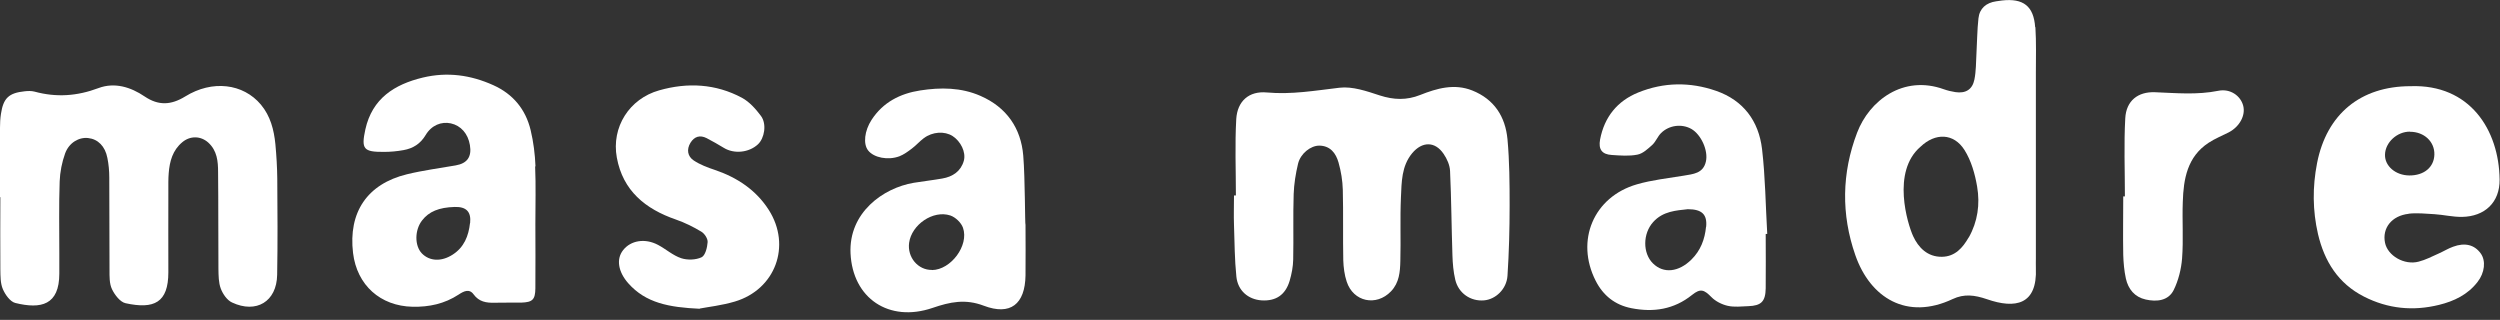 <svg width="297" height="38" viewBox="0 0 297 38" fill="none" xmlns="http://www.w3.org/2000/svg">
<rect x="0" y="0" width="297" height="38" fill="#333333" stroke="none"/>
<g clip-path="url(#clip0_64_869)">
<path d="M0 23.432C0 20.675 0 17.933 0 15.176C0 14.628 0.028 14.079 0.113 13.53C0.394 11.66 1.041 11.041 2.94 10.844C3.319 10.802 3.741 10.788 4.107 10.886C6.695 11.59 9.156 11.421 11.702 10.464C13.615 9.747 15.528 10.338 17.187 11.463C18.833 12.574 20.324 12.49 21.998 11.463C25.218 9.466 28.89 9.916 30.999 12.434C32.124 13.784 32.546 15.415 32.715 17.117C32.842 18.481 32.926 19.86 32.94 21.224C32.968 25.036 32.996 28.847 32.926 32.659C32.87 35.824 30.451 37.286 27.567 35.936C26.977 35.669 26.47 34.923 26.231 34.291C25.964 33.587 25.964 32.743 25.95 31.97C25.922 28.116 25.95 24.276 25.908 20.422C25.908 19.171 25.795 17.905 24.754 16.948C23.854 16.133 22.602 16.104 21.66 16.892C20.507 17.849 20.155 19.157 20.043 20.563C19.986 21.266 20 21.97 20 22.687C20 25.908 19.986 29.129 20 32.349C20 35.95 18.313 36.766 14.909 36.02C14.276 35.88 13.629 35.036 13.306 34.361C12.982 33.686 13.01 32.828 13.01 32.054C12.982 28.397 13.01 24.74 12.982 21.098C12.982 20.31 12.912 19.522 12.757 18.763C12.49 17.37 11.632 16.526 10.478 16.4C9.381 16.273 8.2 16.948 7.736 18.228C7.356 19.283 7.131 20.436 7.089 21.548C6.99 24.375 7.047 27.202 7.047 30.029C7.047 30.859 7.047 31.674 7.047 32.504C7.047 36.231 4.895 36.752 1.814 35.992C1.21 35.838 0.619 35.008 0.338 34.347C0.042 33.657 0.056 32.814 0.042 32.026C0.014 29.157 0.042 26.288 0.042 23.418L0 23.432Z" fill="white"/>
<path d="M63.616 19.761C63.559 18.327 63.377 16.864 63.039 15.457C62.448 12.996 60.958 11.182 58.623 10.127C55.922 8.903 53.137 8.523 50.24 9.213C46.85 10.028 44.22 11.702 43.404 15.373C42.898 17.708 43.179 18.059 45.599 18.045C46.372 18.045 47.174 17.975 47.933 17.834C49.059 17.637 49.945 17.089 50.563 16.048C51.267 14.867 52.434 14.417 53.559 14.656C54.755 14.923 55.599 15.879 55.824 17.23C56.063 18.622 55.514 19.41 54.136 19.649C52.209 19.986 50.254 20.239 48.341 20.704C43.615 21.857 41.365 25.233 41.942 30.057C42.406 33.883 45.191 36.358 49.002 36.442C50.985 36.485 52.814 36.091 54.488 34.994C55.064 34.614 55.739 34.248 56.26 34.966C56.907 35.852 57.765 35.992 58.749 35.964C59.804 35.936 60.873 35.964 61.928 35.95C63.264 35.908 63.588 35.599 63.602 34.248C63.63 31.703 63.602 29.143 63.602 26.597C63.602 24.318 63.672 22.04 63.574 19.775L63.616 19.761ZM55.838 26.498C55.669 28.032 55.135 29.382 53.77 30.254C52.434 31.112 51.028 31.041 50.113 30.099C49.241 29.185 49.255 27.328 50.142 26.189C50.957 25.134 52.139 24.642 54.009 24.586C55.388 24.543 55.992 25.148 55.852 26.498H55.838Z" fill="white"/>
<path d="M209.948 27.778C209.751 24.417 209.723 21.027 209.329 17.694C208.935 14.389 207.121 11.913 203.858 10.788C200.778 9.719 197.655 9.761 194.631 10.985C192.128 11.997 190.595 13.91 190.088 16.583C189.877 17.75 190.313 18.341 191.481 18.411C192.493 18.481 193.548 18.566 194.533 18.369C195.18 18.242 195.77 17.68 196.291 17.215C196.713 16.822 196.924 16.217 197.332 15.809C198.302 14.853 199.807 14.684 200.932 15.317C202.086 15.978 202.958 17.877 202.662 19.185C202.339 20.619 201.143 20.675 200.004 20.872C198.147 21.182 196.249 21.379 194.462 21.899C189.315 23.39 187.135 28.58 189.568 33.362C190.454 35.106 191.86 36.231 193.801 36.611C196.432 37.132 198.865 36.766 201.017 35.036C202.015 34.234 202.451 34.417 203.309 35.289C203.802 35.795 204.561 36.175 205.25 36.33C206.038 36.513 206.896 36.4 207.712 36.372C209.231 36.316 209.737 35.824 209.765 34.262C209.793 32.11 209.765 29.944 209.765 27.792C209.821 27.792 209.892 27.792 209.948 27.792V27.778ZM202.676 26.948C202.536 28.425 202.029 29.762 200.946 30.831C199.427 32.335 197.627 32.532 196.375 31.295C195.138 30.085 195.152 27.75 196.403 26.372C197.571 25.078 199.146 25.008 200.51 24.853C202.198 24.853 202.831 25.486 202.69 26.948H202.676Z" fill="white"/>
<path d="M121.831 26.724C121.831 28.721 121.859 30.732 121.831 32.729C121.774 36.133 120.044 37.525 116.866 36.316C114.672 35.486 112.871 35.866 110.776 36.583C105.614 38.341 101.296 35.444 101.043 30.099C100.818 25.275 104.896 22.335 108.553 21.716C109.679 21.534 110.804 21.407 111.929 21.21C113.181 20.999 114.151 20.352 114.503 19.1C114.784 18.073 114.123 16.779 113.167 16.161C112.21 15.556 110.79 15.64 109.749 16.414C109.242 16.794 108.835 17.272 108.328 17.652C107.864 18.003 107.386 18.355 106.851 18.566C105.487 19.072 103.813 18.735 103.138 17.877C102.519 17.103 102.702 15.528 103.546 14.234C104.91 12.138 106.95 11.111 109.313 10.746C111.746 10.366 114.179 10.38 116.486 11.393C119.58 12.743 121.296 15.232 121.563 18.495C121.788 21.224 121.76 26.724 121.831 26.724ZM110.733 32.082C112.956 32.054 115.136 29.171 114.404 27.061C114.193 26.456 113.518 25.809 112.899 25.598C110.846 24.923 108.3 26.695 108.005 28.833C107.766 30.563 109.06 32.096 110.719 32.068L110.733 32.082Z" fill="white"/>
<path d="M146.824 23.207C146.824 20.183 146.698 17.159 146.867 14.149C146.993 12.011 148.386 10.788 150.495 10.985C153.435 11.252 156.248 10.76 159.131 10.422C160.678 10.239 162.366 10.83 163.913 11.336C165.573 11.871 167.106 11.927 168.724 11.28C170.707 10.492 172.774 9.902 174.898 10.746C177.514 11.787 178.836 13.854 179.089 16.54C179.329 19.157 179.343 21.787 179.343 24.417C179.343 27.202 179.272 29.987 179.089 32.771C178.977 34.361 177.669 35.57 176.305 35.683C174.715 35.824 173.267 34.839 172.887 33.236C172.662 32.293 172.577 31.295 172.549 30.324C172.437 26.991 172.423 23.657 172.268 20.324C172.24 19.621 171.902 18.861 171.494 18.27C170.468 16.765 168.949 16.794 167.767 18.2C166.487 19.747 166.515 21.646 166.431 23.46C166.318 25.964 166.431 28.482 166.361 30.999C166.332 32.293 166.234 33.587 165.249 34.614C163.505 36.428 160.777 35.866 159.989 33.461C159.722 32.659 159.609 31.773 159.581 30.915C159.525 28.13 159.595 25.331 159.525 22.546C159.497 21.463 159.314 20.352 159.019 19.311C158.709 18.214 158.048 17.314 156.726 17.3C155.713 17.3 154.504 18.228 154.208 19.452C153.927 20.633 153.73 21.843 153.688 23.052C153.604 25.64 153.688 28.242 153.632 30.831C153.618 31.674 153.449 32.546 153.21 33.362C152.704 35.05 151.564 35.795 149.862 35.683C148.287 35.57 147.049 34.53 146.881 32.856C146.67 30.831 146.67 28.791 146.599 26.752C146.557 25.57 146.599 24.389 146.599 23.221C146.67 23.221 146.74 23.221 146.81 23.221L146.824 23.207Z" fill="white"/>
<path d="M83.124 36.681C79.495 36.513 76.725 36.006 74.643 33.657C73.447 32.307 73.18 30.788 74.024 29.719C74.938 28.552 76.64 28.271 78.187 29.101C79.116 29.593 79.945 30.352 80.93 30.676C81.661 30.915 82.66 30.887 83.349 30.563C83.785 30.352 84.024 29.41 84.067 28.763C84.095 28.355 83.701 27.75 83.321 27.525C82.365 26.948 81.338 26.442 80.283 26.076C76.668 24.825 73.996 22.659 73.279 18.721C72.618 15.12 74.755 11.73 78.314 10.732C81.675 9.775 85.023 9.944 88.145 11.618C89.031 12.096 89.791 12.954 90.41 13.784C91.113 14.74 90.818 16.428 90.044 17.145C88.975 18.144 87.203 18.313 85.993 17.567C85.332 17.159 84.643 16.779 83.954 16.414C83.152 16.006 82.491 16.217 82.027 16.962C81.549 17.75 81.675 18.566 82.407 19.058C83.166 19.564 84.067 19.902 84.953 20.197C87.597 21.098 89.833 22.588 91.338 24.951C94.039 29.199 92.112 34.389 87.301 35.824C85.74 36.288 84.081 36.471 83.138 36.653L83.124 36.681Z" fill="white"/>
<path d="M252.438 23.334C252.438 20.239 252.312 17.131 252.481 14.051C252.593 11.983 253.971 10.872 256.025 10.957C258.528 11.055 261.004 11.294 263.522 10.788C264.956 10.492 266.18 11.379 266.489 12.546C266.799 13.699 266.067 15.05 264.773 15.725C263.972 16.133 263.128 16.47 262.382 16.962C259.851 18.622 259.4 21.252 259.316 23.981C259.232 26.217 259.4 28.468 259.232 30.69C259.133 31.97 258.796 33.32 258.233 34.459C257.6 35.725 256.236 35.88 254.914 35.584C253.592 35.289 252.832 34.347 252.551 33.081C252.354 32.167 252.27 31.21 252.241 30.282C252.199 27.961 252.241 25.655 252.241 23.334C252.312 23.334 252.382 23.334 252.466 23.334H252.438Z" fill="white"/>
<path d="M241.777 3.235C241.608 0.731 240.371 -0.225 237.853 0.056C237.614 0.084 237.389 0.127 237.15 0.155C235.954 0.323 235.167 0.999 235.04 2.18C234.885 3.573 234.885 4.993 234.801 6.4C234.745 7.412 234.759 8.453 234.562 9.438C234.323 10.647 233.507 11.125 232.297 10.943C231.833 10.872 231.369 10.76 230.933 10.605C226.095 8.861 222.072 11.955 220.623 15.767C218.795 20.563 218.725 25.472 220.412 30.31C222.185 35.402 226.545 38.088 231.974 35.528C233.352 34.881 234.59 35.05 236.039 35.542C239.428 36.724 242.044 36.217 241.862 31.857C241.848 31.463 241.862 31.07 241.862 30.676C241.862 26.512 241.862 22.349 241.862 18.186C241.862 15.007 241.862 11.829 241.862 8.636C241.862 6.836 241.918 5.021 241.805 3.221L241.777 3.235ZM233.873 28.214C233.169 29.438 232.269 30.479 230.708 30.507C228.978 30.535 227.895 29.396 227.276 28.046C226.629 26.625 224.688 20.394 228.162 17.427C229.906 15.767 232.1 15.795 233.38 17.82C234.182 19.086 234.632 20.675 234.885 22.18C235.237 24.248 234.956 26.33 233.887 28.214H233.873Z" fill="white"/>
<path d="M286.152 25.387C287.151 25.275 288.192 25.387 289.204 25.444C290.301 25.514 291.384 25.781 292.481 25.767C295.196 25.725 296.982 24.037 296.954 21.337C296.884 15.429 293.424 9.986 286.377 10.239C280.428 10.239 276.405 13.559 275.266 19.382C274.717 22.195 274.731 25.008 275.378 27.806C276.138 31.041 277.769 33.672 280.836 35.233C283.705 36.696 286.687 36.977 289.767 36.217C291.539 35.781 293.171 35.008 294.338 33.489C295.182 32.406 295.351 30.985 294.704 30.099C293.958 29.072 292.833 28.791 291.427 29.311C290.836 29.522 290.301 29.86 289.725 30.113C288.937 30.465 288.163 30.873 287.334 31.084C285.632 31.534 283.649 30.38 283.339 28.833C282.988 27.103 284.127 25.626 286.152 25.401V25.387ZM286.307 15.654C287.995 15.654 289.246 16.836 289.204 18.369C289.162 19.874 287.967 20.858 286.223 20.844C284.591 20.83 283.297 19.719 283.339 18.369C283.367 16.92 284.774 15.626 286.307 15.64V15.654Z" fill="white"/>
</g>
<defs>
<clipPath id="clip0_64_869">
<rect width="296.954" height="37.089" fill="white"/>
</clipPath>
</defs>
</svg>

